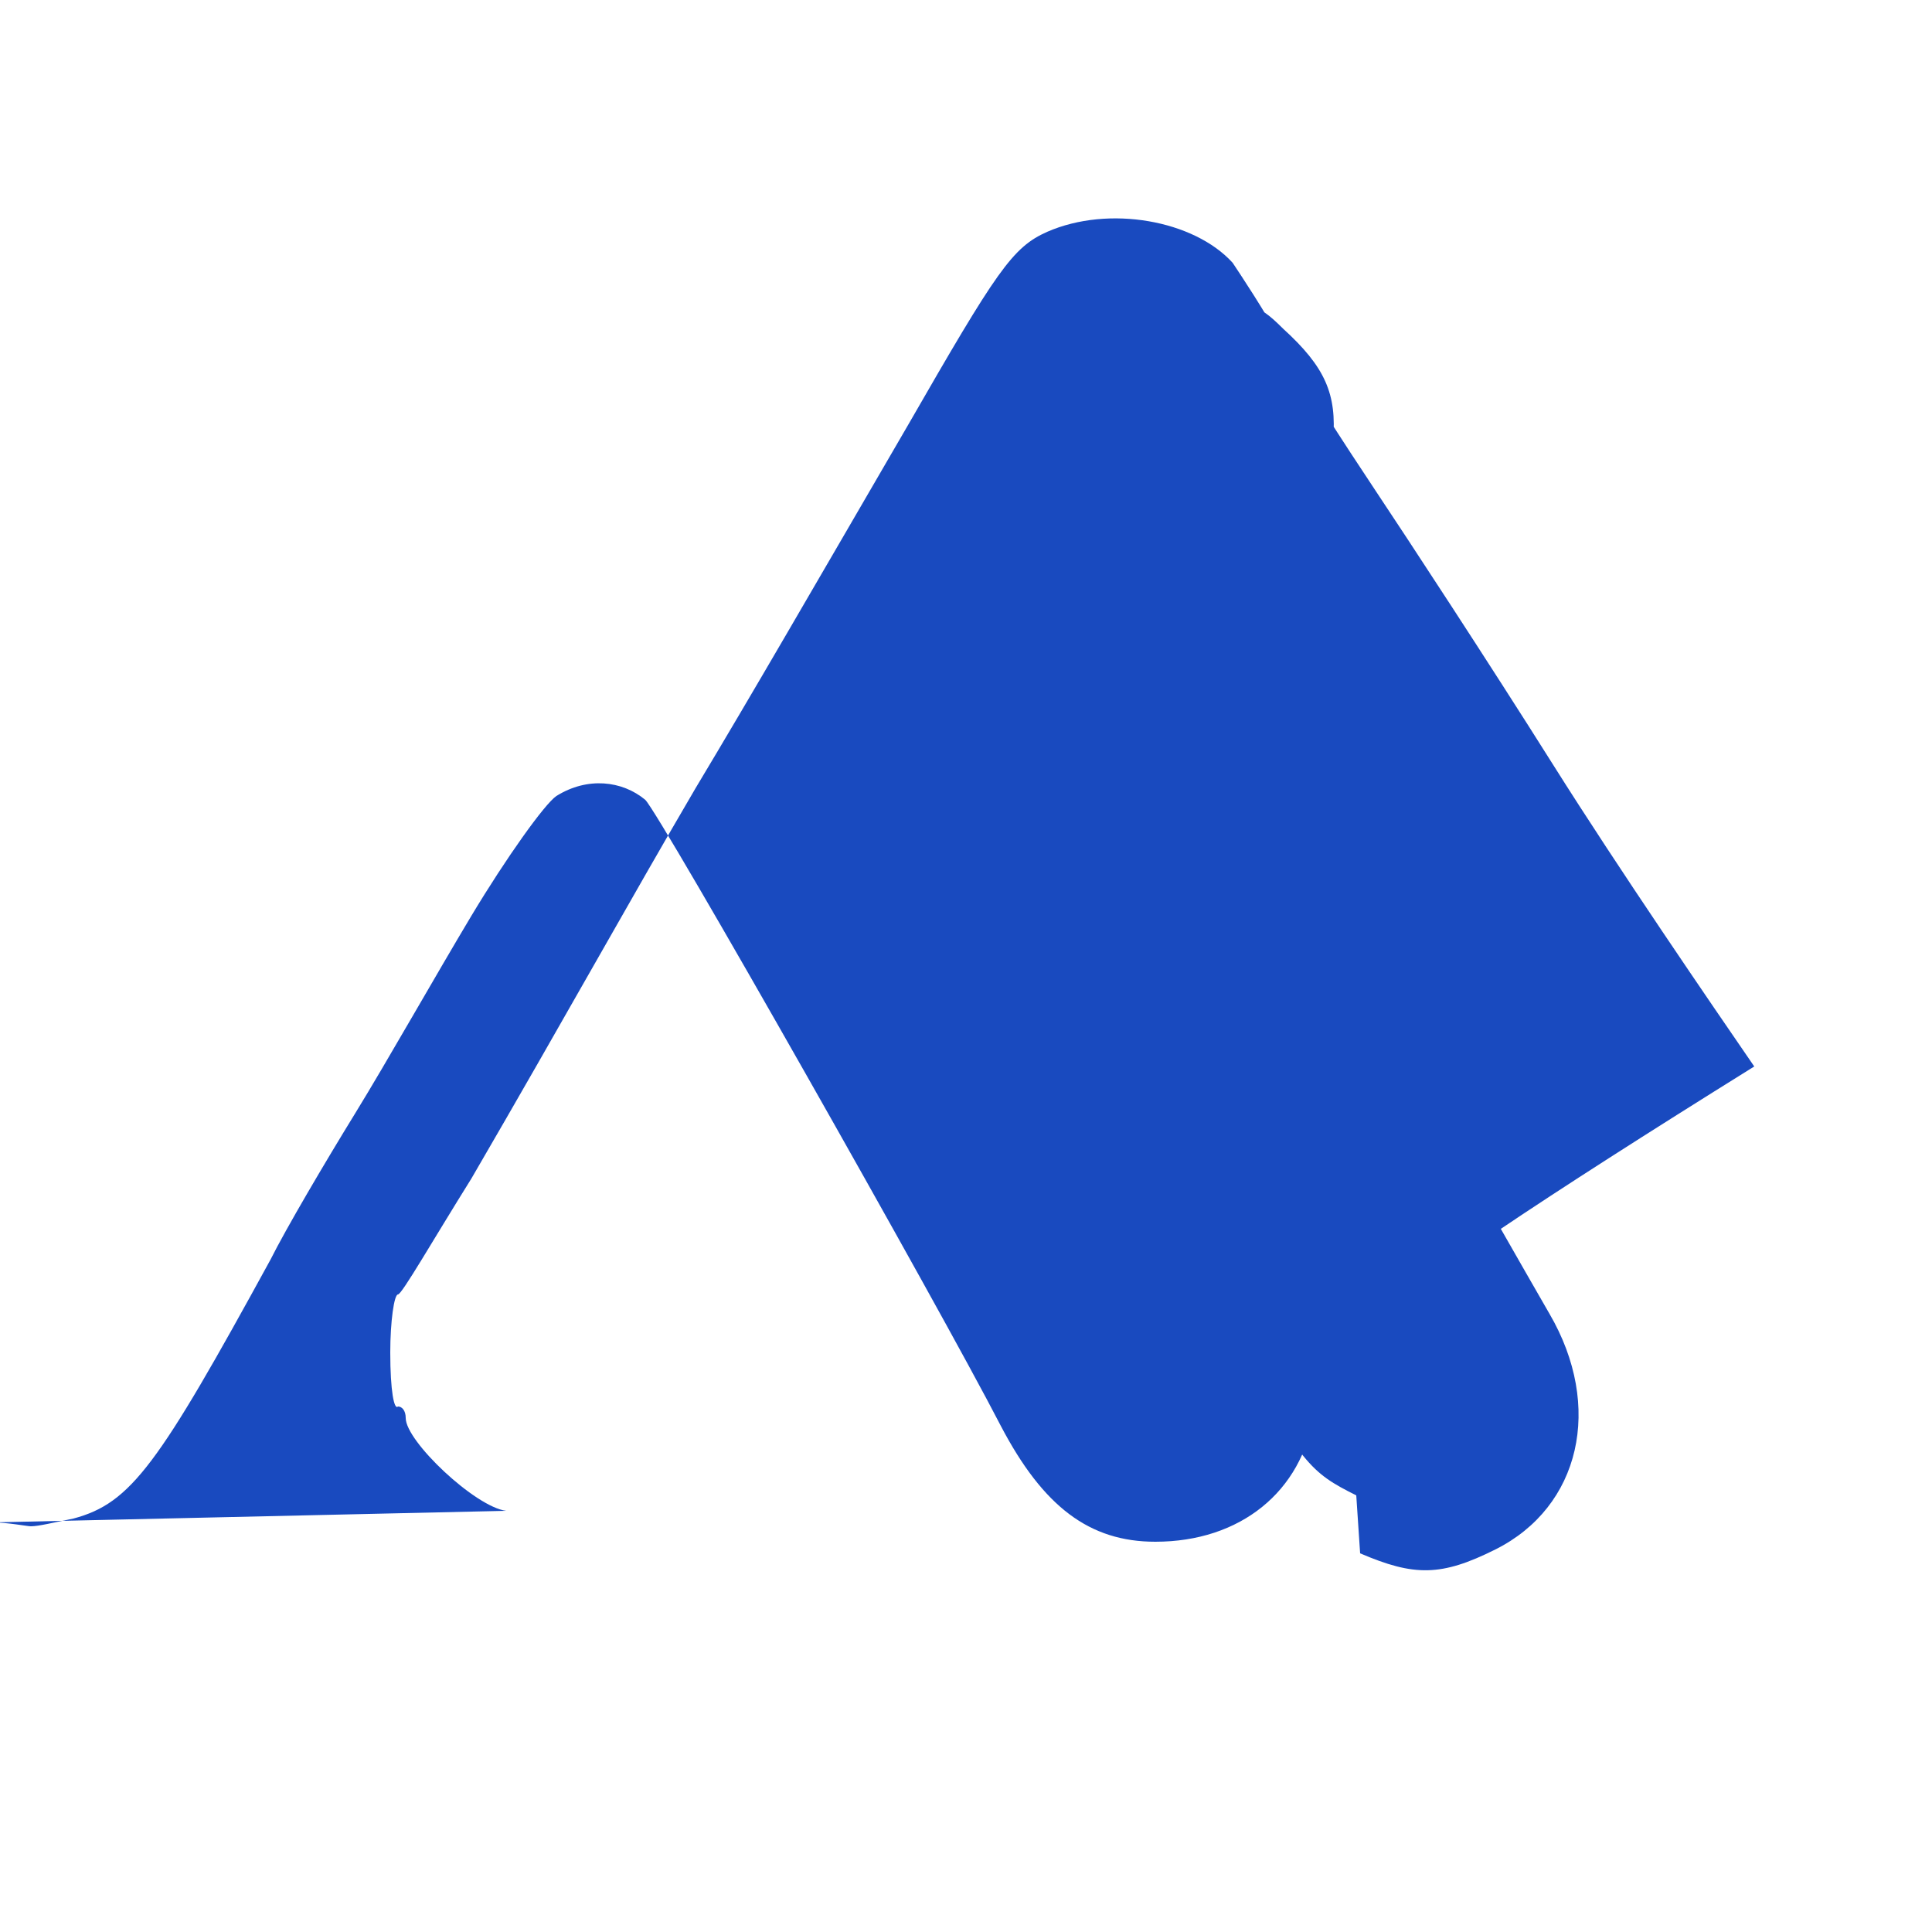 <svg version="1.1" id="1" xmlns="http://www.w3.org/2000/svg" xmlns:xlink="http://www.w3.org/1999/xlink" x="0px" y="0px" viewBox="0 0 50 50" style="enable-background:new 0 0 50 50;" xml:space="preserve"><style type="text/css">.st0{fill:#194ABF;}</style><path class="st0" d="M13.1,39.1c-0.8-0.1-2.6-1.8-2.6-2.4c0-0.2-0.1-0.3-0.2-0.3c-0.1,0.1-0.2-0.4-0.2-1.4c0-0.8,0.1-1.5,0.2-1.5 c0.1,0,0.9-1.4,1.9-3c2.5-4.3,4.1-7.2,5.8-10.1c1.5-2.5,3-5.1,5.5-9.4c2.3-4.0,2.7-4.6,3.6-5c1.6-0.7,3.8-0.3,4.8,0.8 c0.2,0.3,0.8,1.2,1.3,2.1c0.5,0.9,1.6,2.6,2.4,3.8s2.9,4.4,4.6,7.1s4.1,6.2,5.2,7.8C34,34.7,34.2,35.2,34,36.6c-0.3,2.0-1.9,3.3-4.1,3.3 c-1.7,0-2.9-0.9-4-3c-1.6-3.1-8.8-15.8-9.2-16.2c-0.6-0.5-1.5-0.6-2.3-0.1c-0.3,0.2-1.3,1.6-2.2,3.1c-0.9,1.5-2.2,3.8-3,5.1 c-0.8,1.3-1.8,3.0-2.2,3.8c-2.9,5.3-3.6,6.3-5.1,6.7c-0.5,0.1-0.9,0.2-1.1,0.2c-0.1,0-0.6-0.1-1.0-0.1z M35.1,38.7 c-1.2-0.6-1.4-0.8-3.2-4.0c-0.6-1.0-2.2-3.7-3.6-6.0c-3.8-6.3-3.9-6.6-3.8-7.9c0.1-1.2,0.6-2.2,1.7-3.0c0.5-0.4,1.0-0.5,2.1-0.5 c2.3,0,2.5,0.2,7.0,8.2c2.2,4.0,4.4,7.8,4.8,8.5c1.4,2.4,0.8,5.0-1.4,6.1c-1.4,0.7-2.1,0.7-3.5,0.1z M29.1,14.5 c-1.4-0.6-2.4-2.4-2.1-4.0c0.1-0.5,0.5-1.2,1.0-1.8l0.9-0.9h1.8c1.6,0,1.8,0.0,2.5,0.7c1.1,1.0,1.4,1.7,1.3,2.9 c-0.1,1.1-0.6,1.9-1.7,2.6c-0.8,0.5-3.0,0.6-4.1,0.2z"/></svg>

